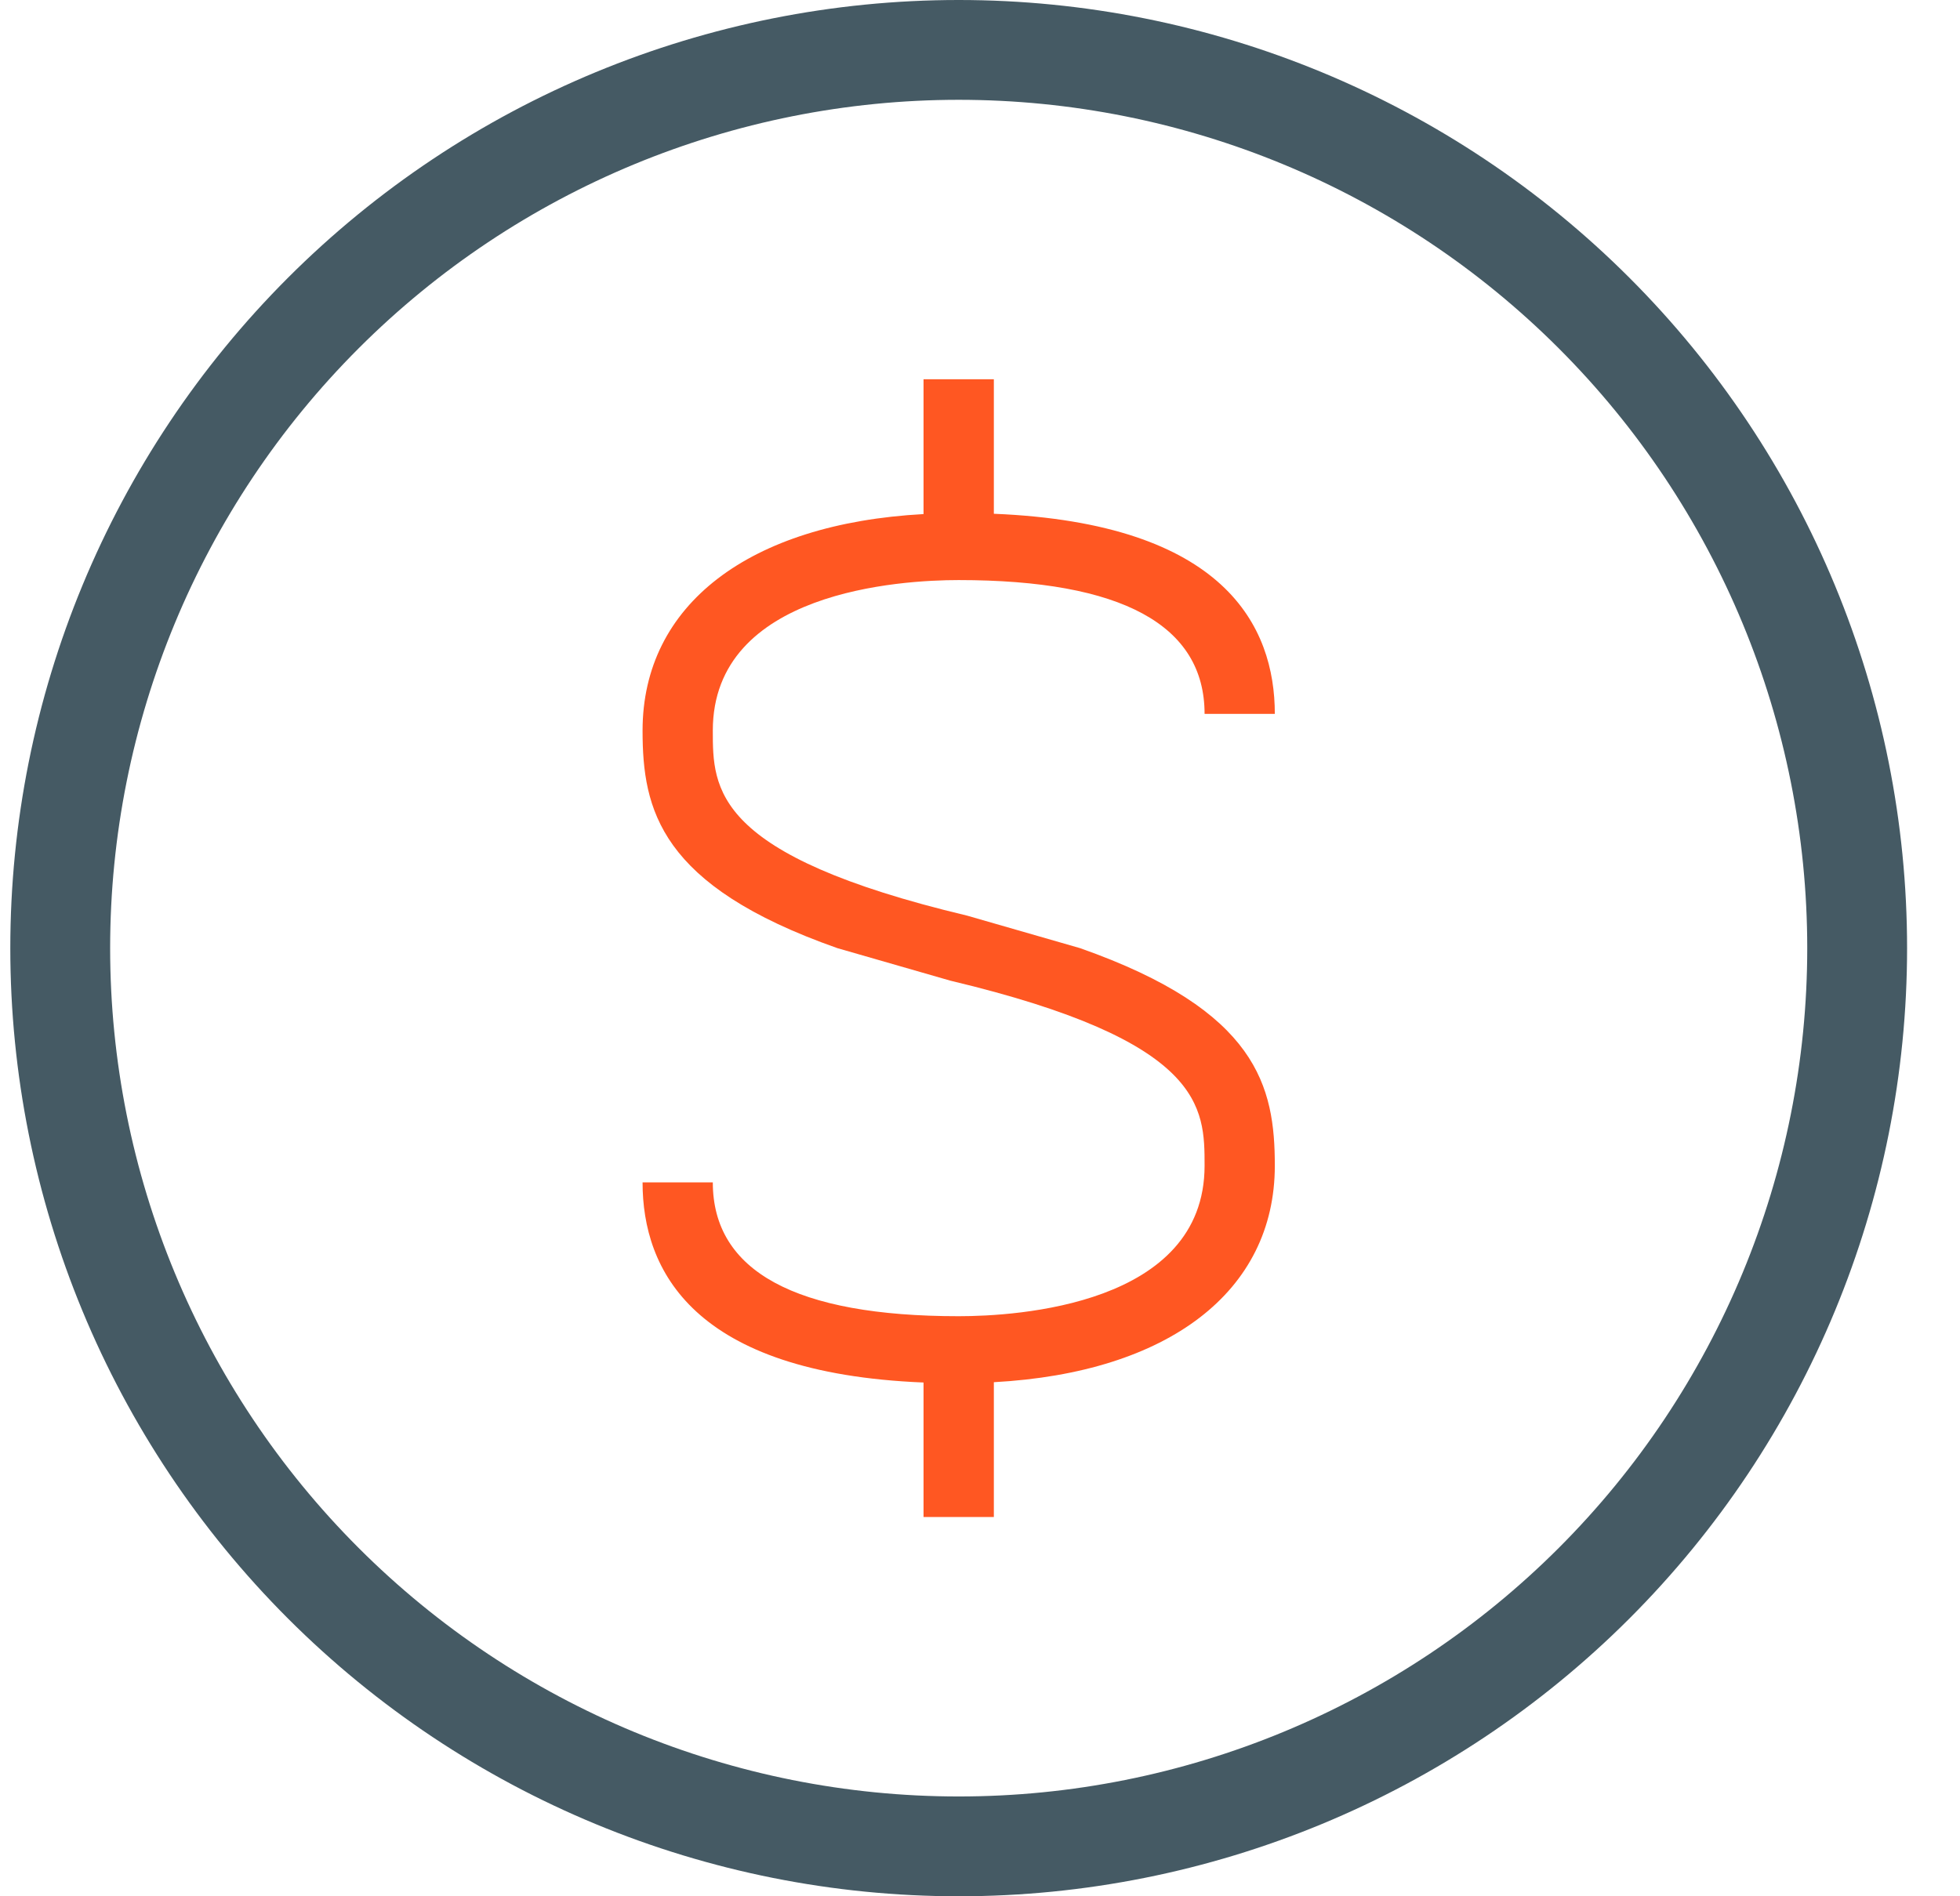 <svg width="31" height="30" viewBox="0 0 31 30" fill="none" xmlns="http://www.w3.org/2000/svg">
<path d="M15.163 0C19.141 0 22.957 1.58 25.77 4.393C28.583 7.206 30.163 11.022 30.163 15C30.163 18.978 28.583 22.794 25.77 25.607C22.957 28.42 19.141 30 15.163 30C11.185 30 7.37 28.42 4.556 25.607C1.743 22.794 0.163 18.978 0.163 15C0.163 11.022 1.743 7.206 4.556 4.393C7.37 1.58 11.185 0 15.163 0ZM15.163 1.579C11.604 1.579 8.19 2.993 5.673 5.51C3.156 8.027 1.742 11.441 1.742 15C1.742 18.559 3.156 21.973 5.673 24.49C8.19 27.007 11.604 28.421 15.163 28.421C18.723 28.421 22.136 27.007 24.653 24.49C27.17 21.973 28.584 18.559 28.584 15C28.584 11.441 27.17 8.027 24.653 5.51C22.136 2.993 18.723 1.579 15.163 1.579Z" fill="#455A64"/>
<path d="M14.607 6H15.719V8.128C19.374 8.278 20.163 9.912 20.163 11.294H19.052C19.052 9.889 17.743 9.177 15.163 9.177C14.252 9.177 11.274 9.349 11.274 11.558C11.274 12.481 11.274 13.527 15.297 14.486L17.082 15C19.896 15.99 20.163 17.194 20.163 18.442C20.163 20.434 18.476 21.717 15.719 21.867V24H14.607V21.872C10.952 21.723 10.163 20.088 10.163 18.706H11.274C11.274 20.111 12.583 20.823 15.163 20.823C16.074 20.823 19.052 20.651 19.052 18.442C19.052 17.519 19.052 16.473 15.029 15.514L13.244 15C10.43 14.01 10.163 12.806 10.163 11.558C10.163 9.566 11.85 8.283 14.607 8.133V6Z" fill="#FF5722"/>
</svg>
